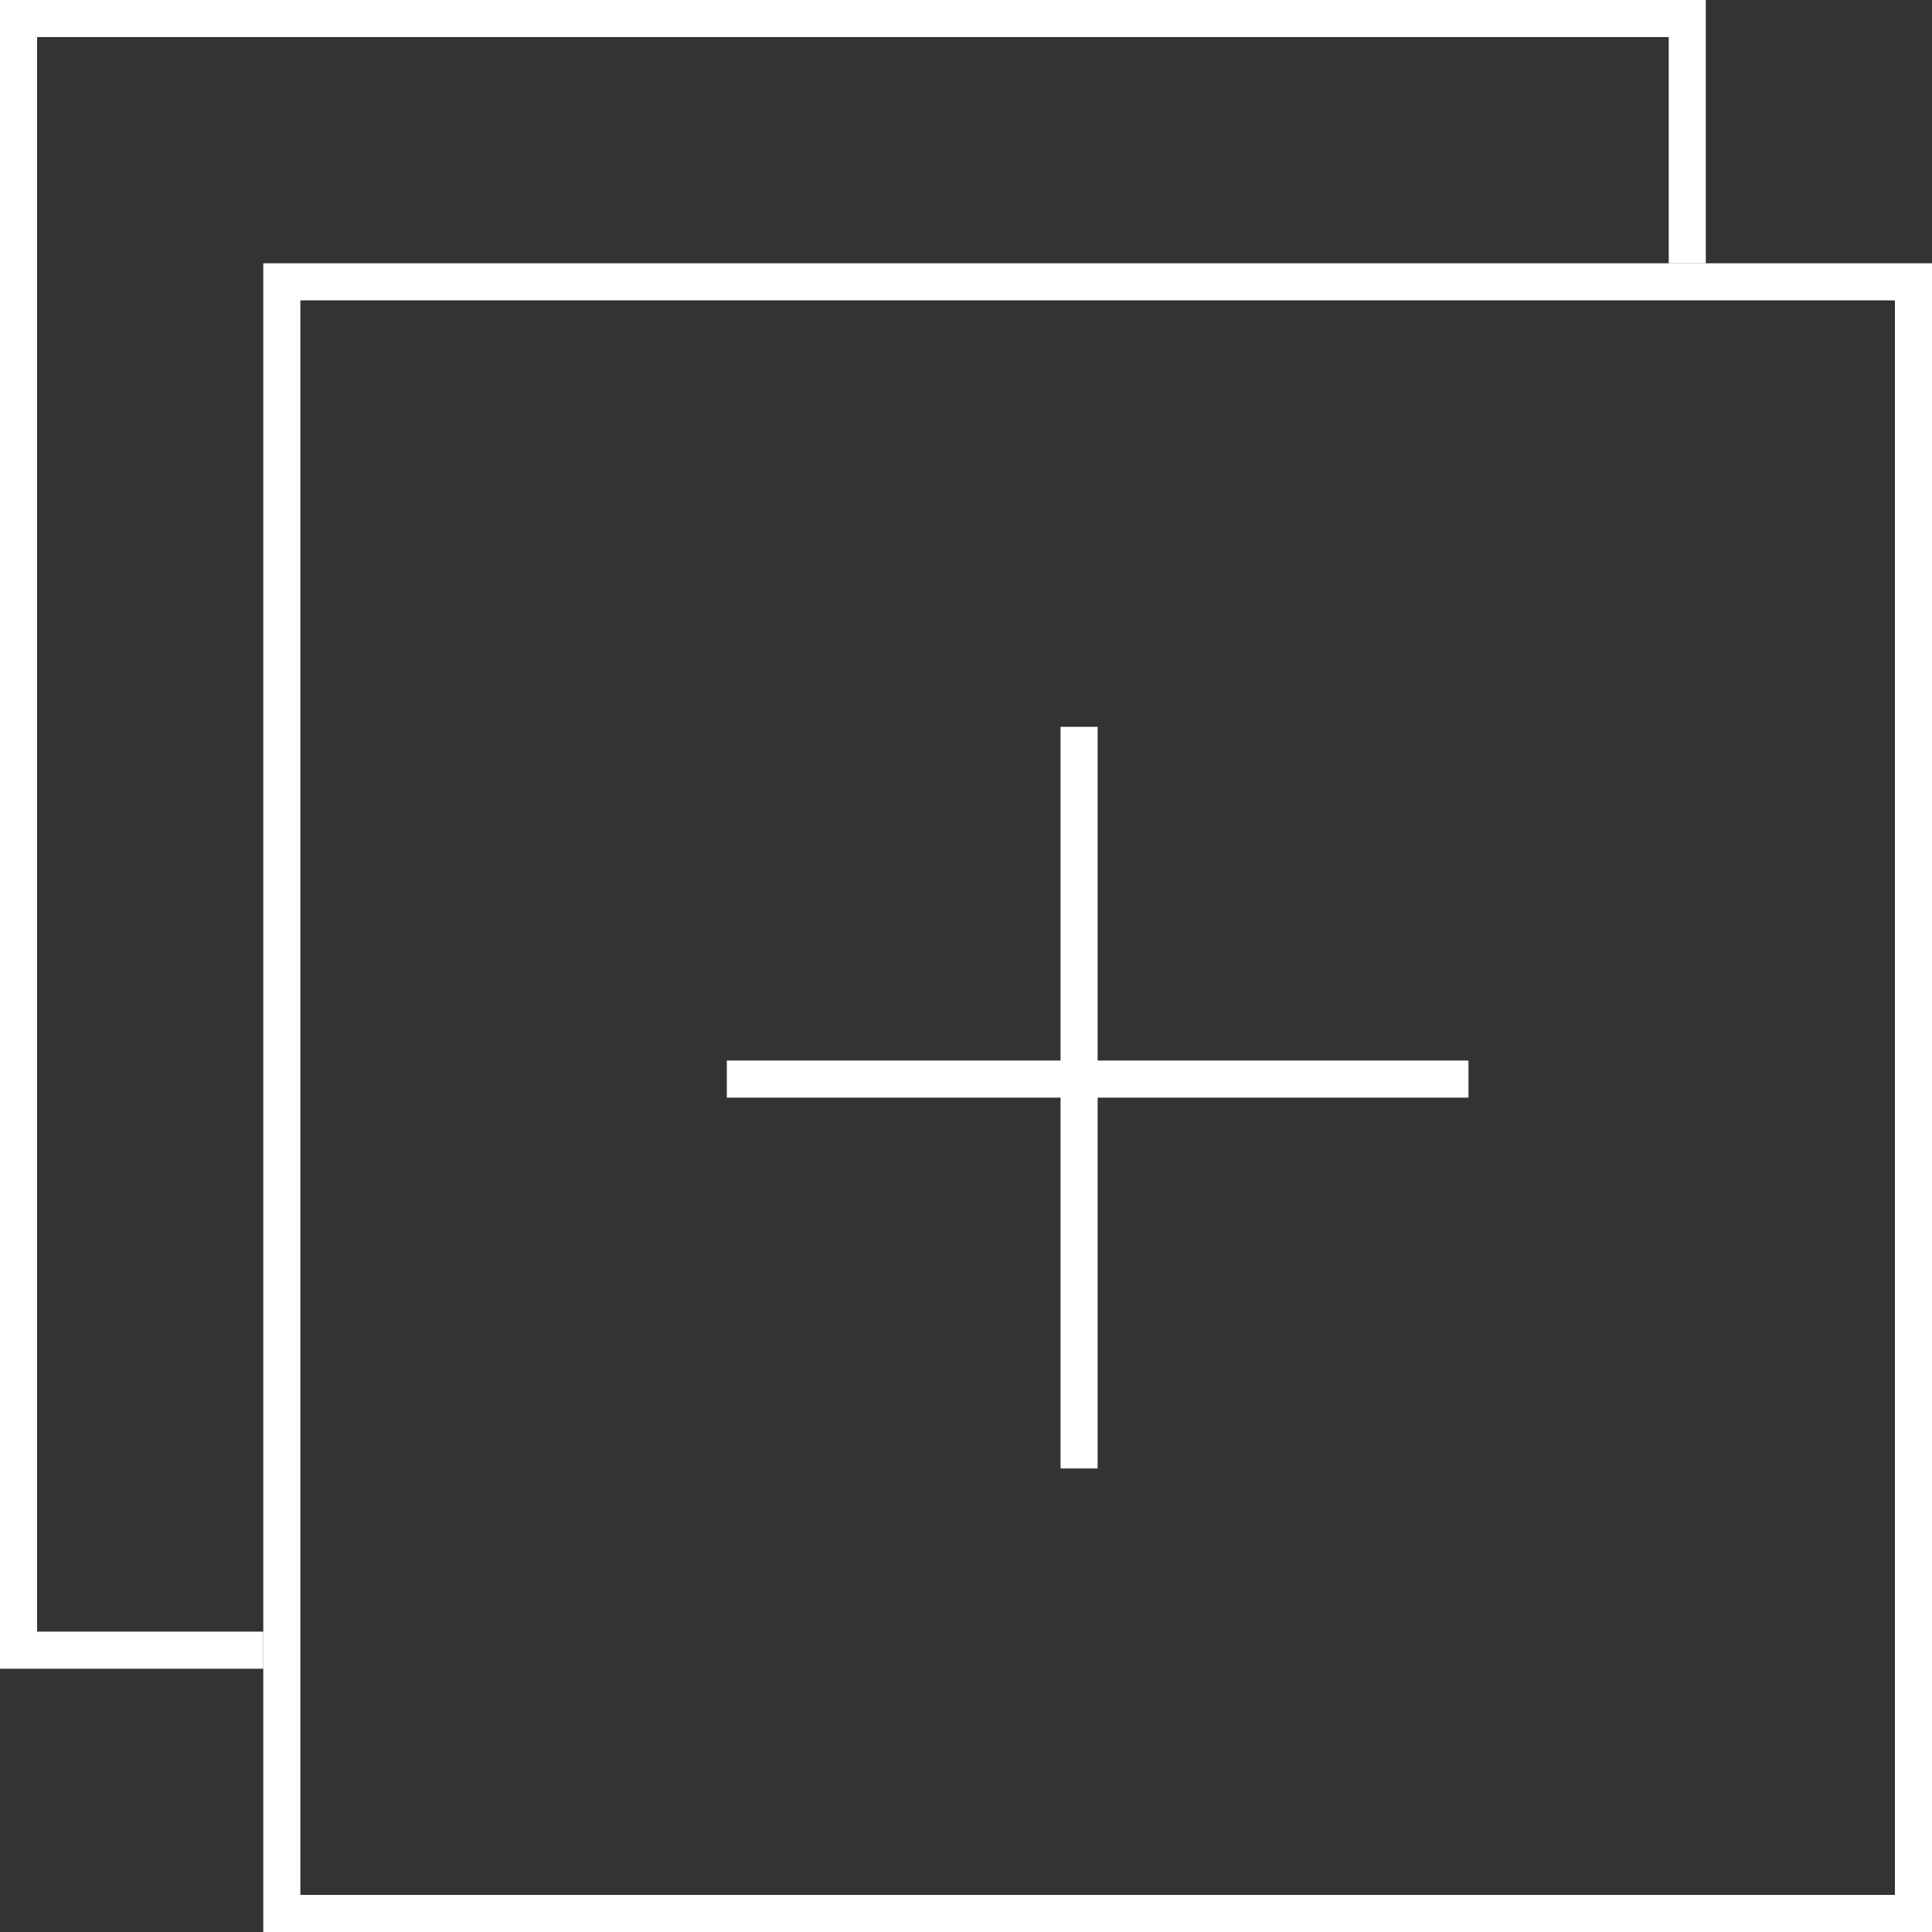 <svg width="521" height="521" viewBox="0 0 521 521" fill="none" xmlns="http://www.w3.org/2000/svg">
<rect x="0" y="0" width="521" height="521" fill="#333333" stroke="none"/>
<rect x="76" y="76" width="440" height="440" stroke="white" stroke-width="10"/>
<line x1="5" y1="450" x2="5" stroke="white" stroke-width="10"/>
<line x1="455" y1="71" x2="455" y2="10" stroke="white" stroke-width="10"/>
<line x1="10" y1="445" x2="71" y2="445" stroke="white" stroke-width="10"/>
<line x1="10" y1="5" x2="460" y2="5" stroke="white" stroke-width="10"/>
<line x1="196" y1="291" x2="396" y2="291" stroke="white" stroke-width="10"/>
<line x1="291" y1="396" x2="291" y2="196" stroke="white" stroke-width="10"/>
</svg>
